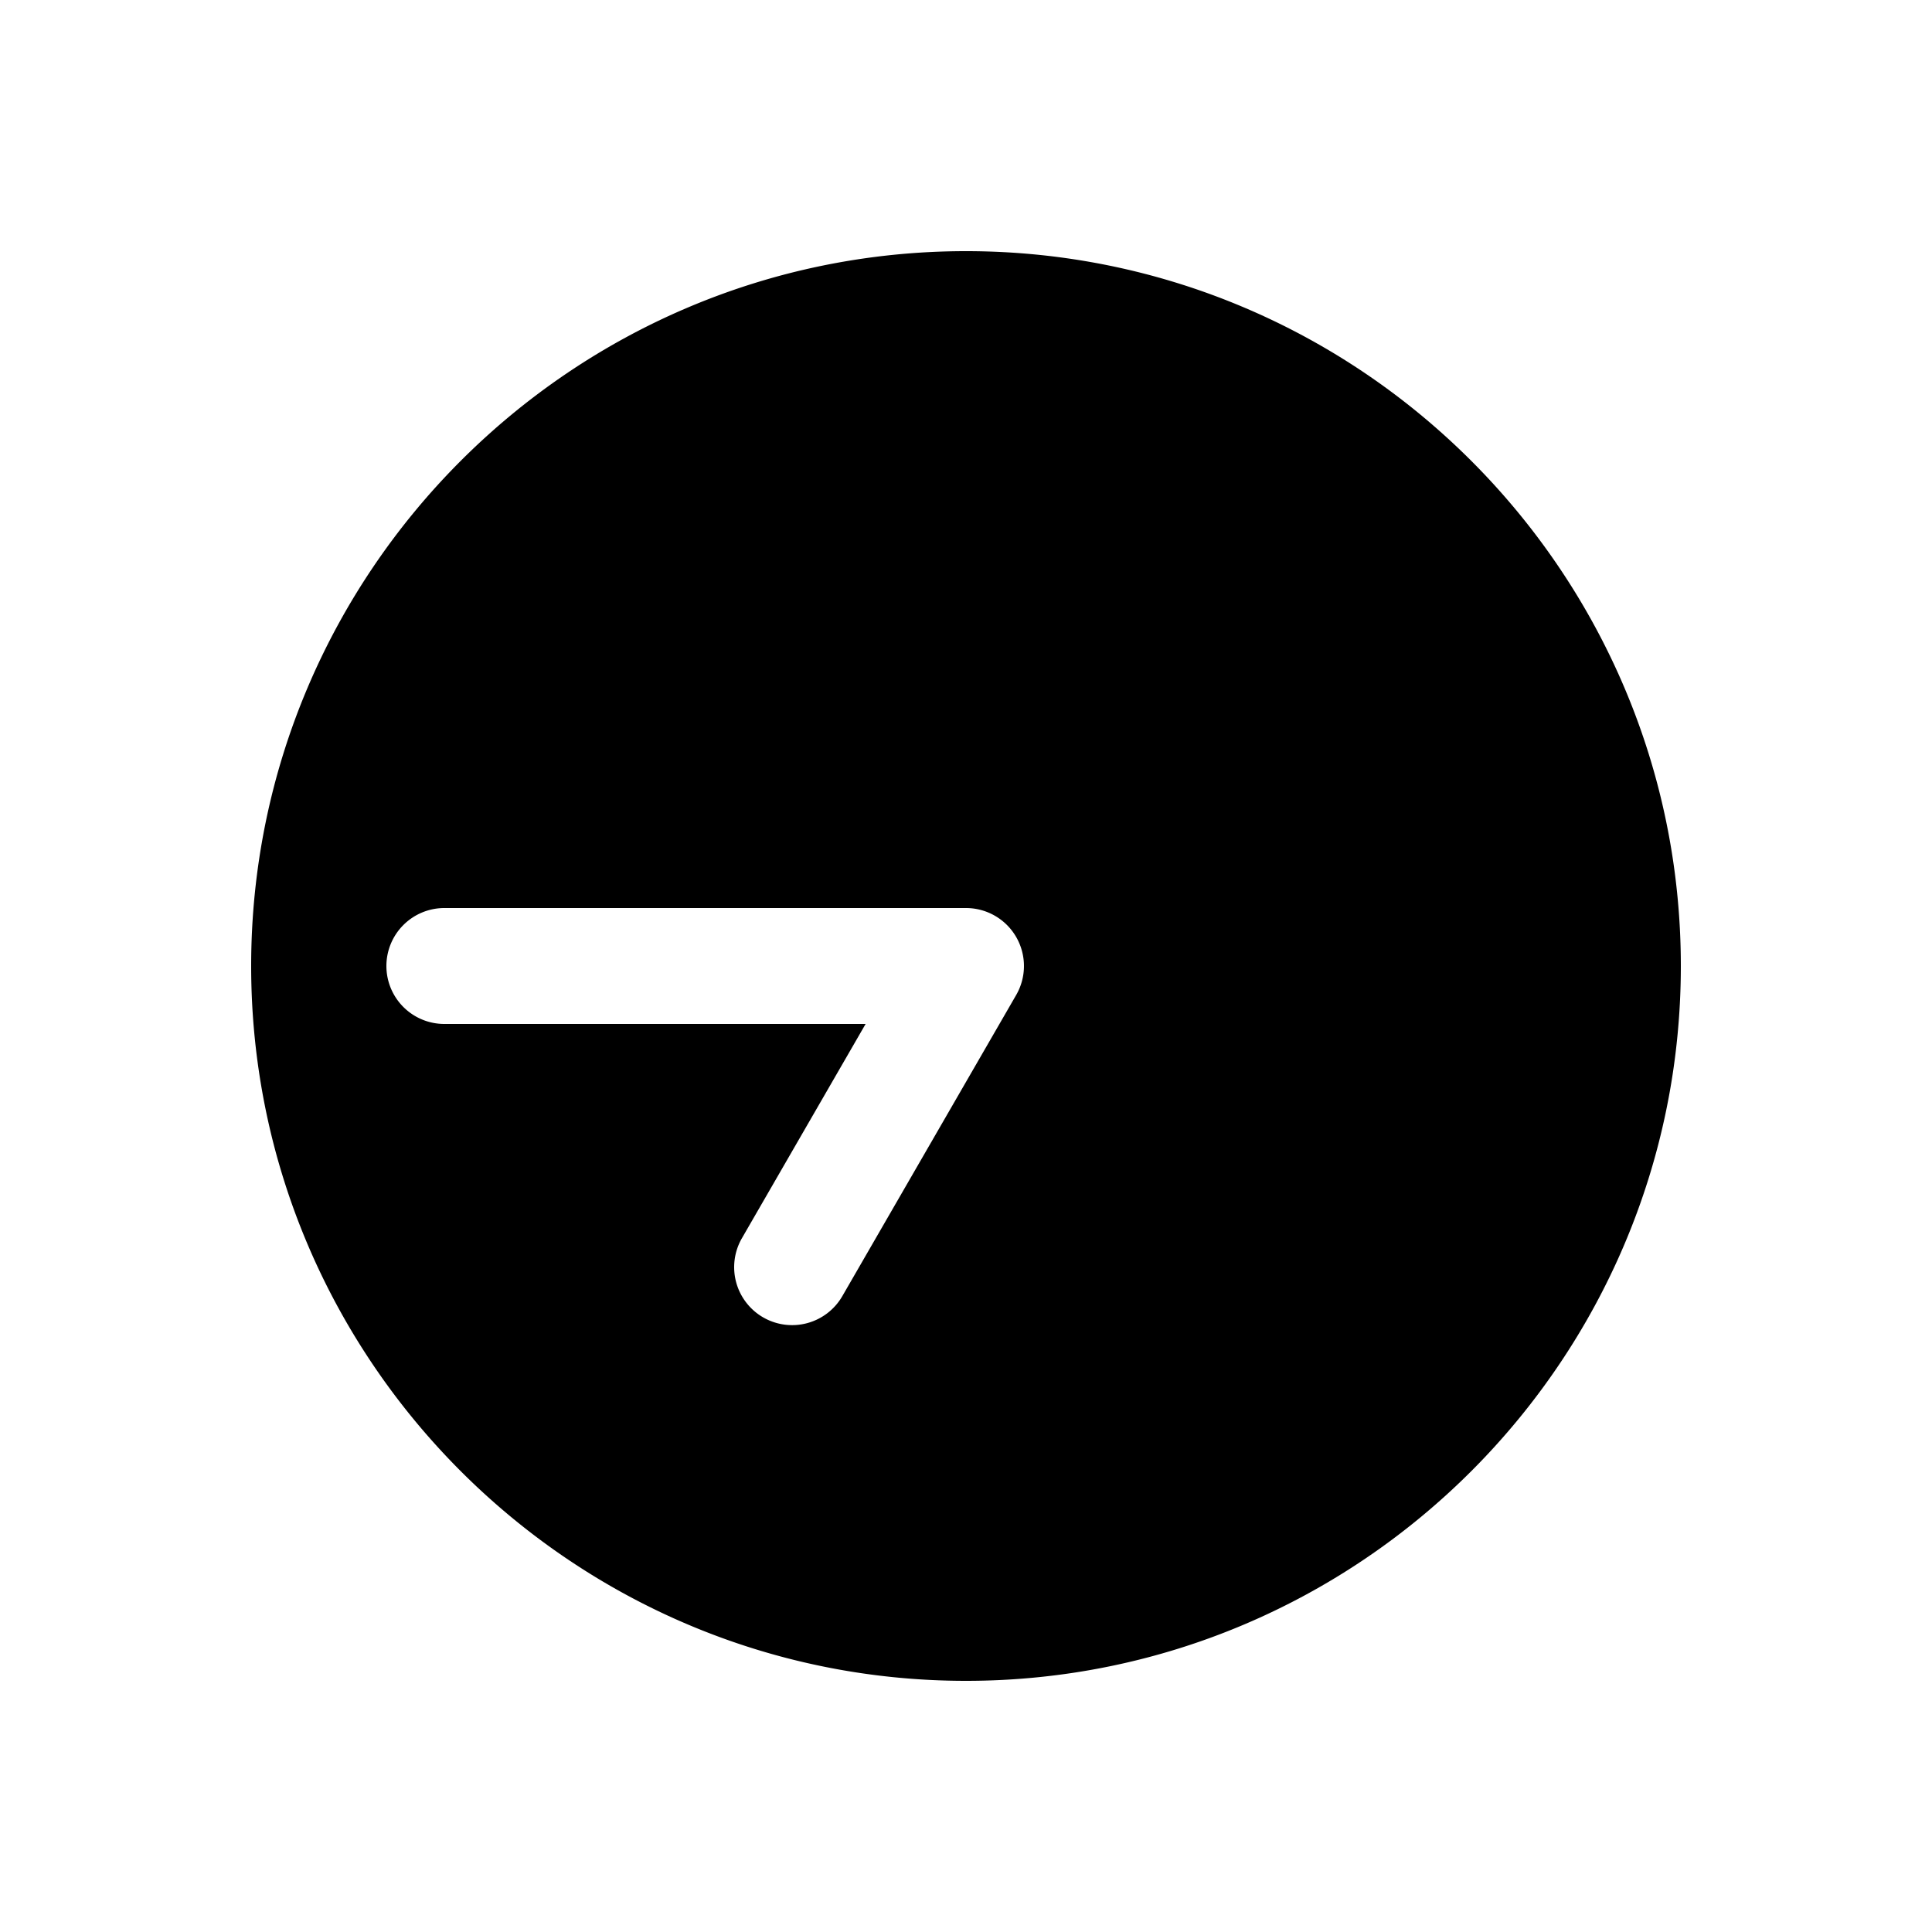 <svg xmlns="http://www.w3.org/2000/svg" width="1000" height="1000"><path d="M500 130c-203.99 0-370 166.01-370 370s166.01 370 370 370 370-166.01 370-370-166.01-370-370-370zM230 470h270a30.003 30.003 0 0 1 25.98 45l-90 155.885a30 30 0 0 1-40.98 10.98 30 30 0 0 1-10.98-40.98L448.04 530H230a30 30 0 0 1-30-30 30 30 0 0 1 30-30z" style="-inkscape-stroke:none"/></svg>